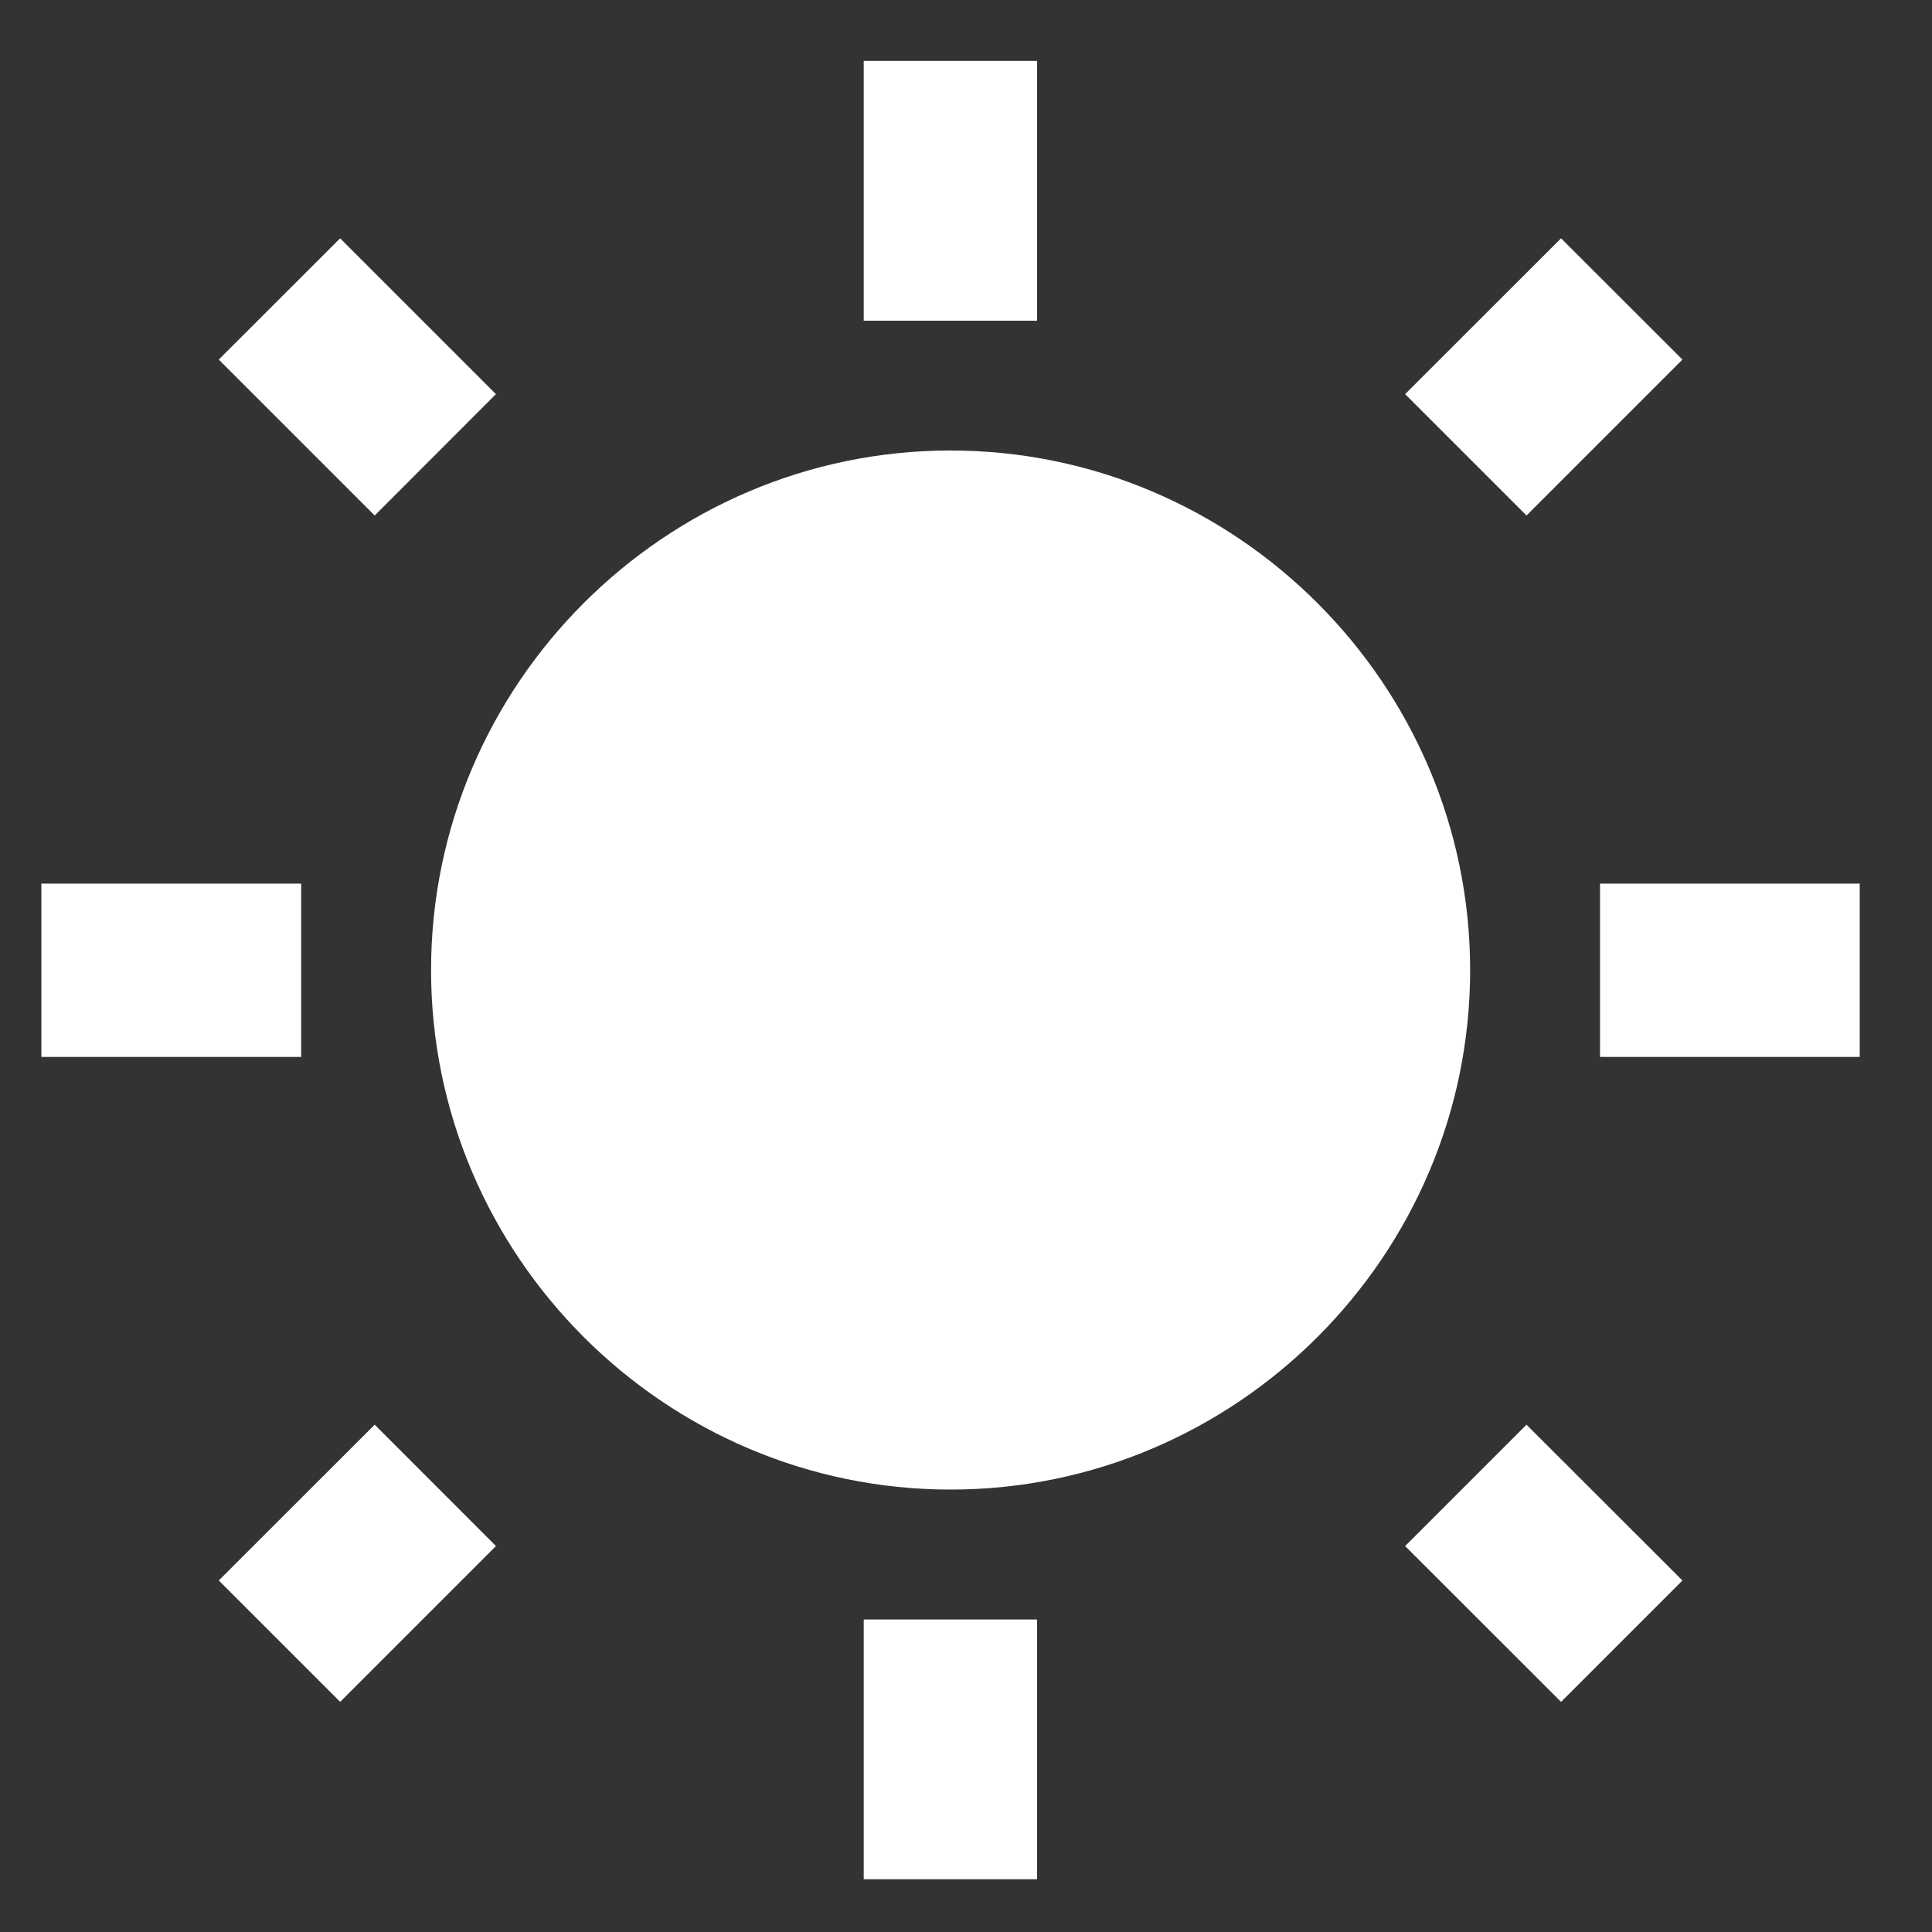 <svg width="17" height="17" viewBox="0 0 17 17" fill="none" xmlns="http://www.w3.org/2000/svg">
<rect x="0" y="0" width="17" height="17" fill="#333333" stroke="none"/>
<path d="M9.125 0.536H7.6V2.822H9.125V0.536ZM13.736 2.097L12.364 3.468L13.432 4.536L14.804 3.164L13.736 2.097ZM2.993 2.097L1.925 3.164L3.297 4.536L4.364 3.468L2.993 2.097ZM8.364 3.964C5.85 3.964 3.793 6.022 3.793 8.536C3.793 11.05 5.85 13.107 8.364 13.107C10.879 13.107 12.936 11.05 12.936 8.536C12.936 6.022 10.879 3.964 8.364 3.964ZM16.364 7.775H14.079V9.3H16.364V7.775ZM2.65 7.775H0.364V9.3H2.65V7.775ZM13.432 12.536L12.364 13.604L13.736 14.975L14.804 13.907L13.432 12.536ZM3.297 12.536L1.925 13.907L2.993 14.975L4.364 13.604L3.297 12.536ZM9.125 14.25H7.6V16.536H9.125V14.25Z" fill="white"/>
</svg>
